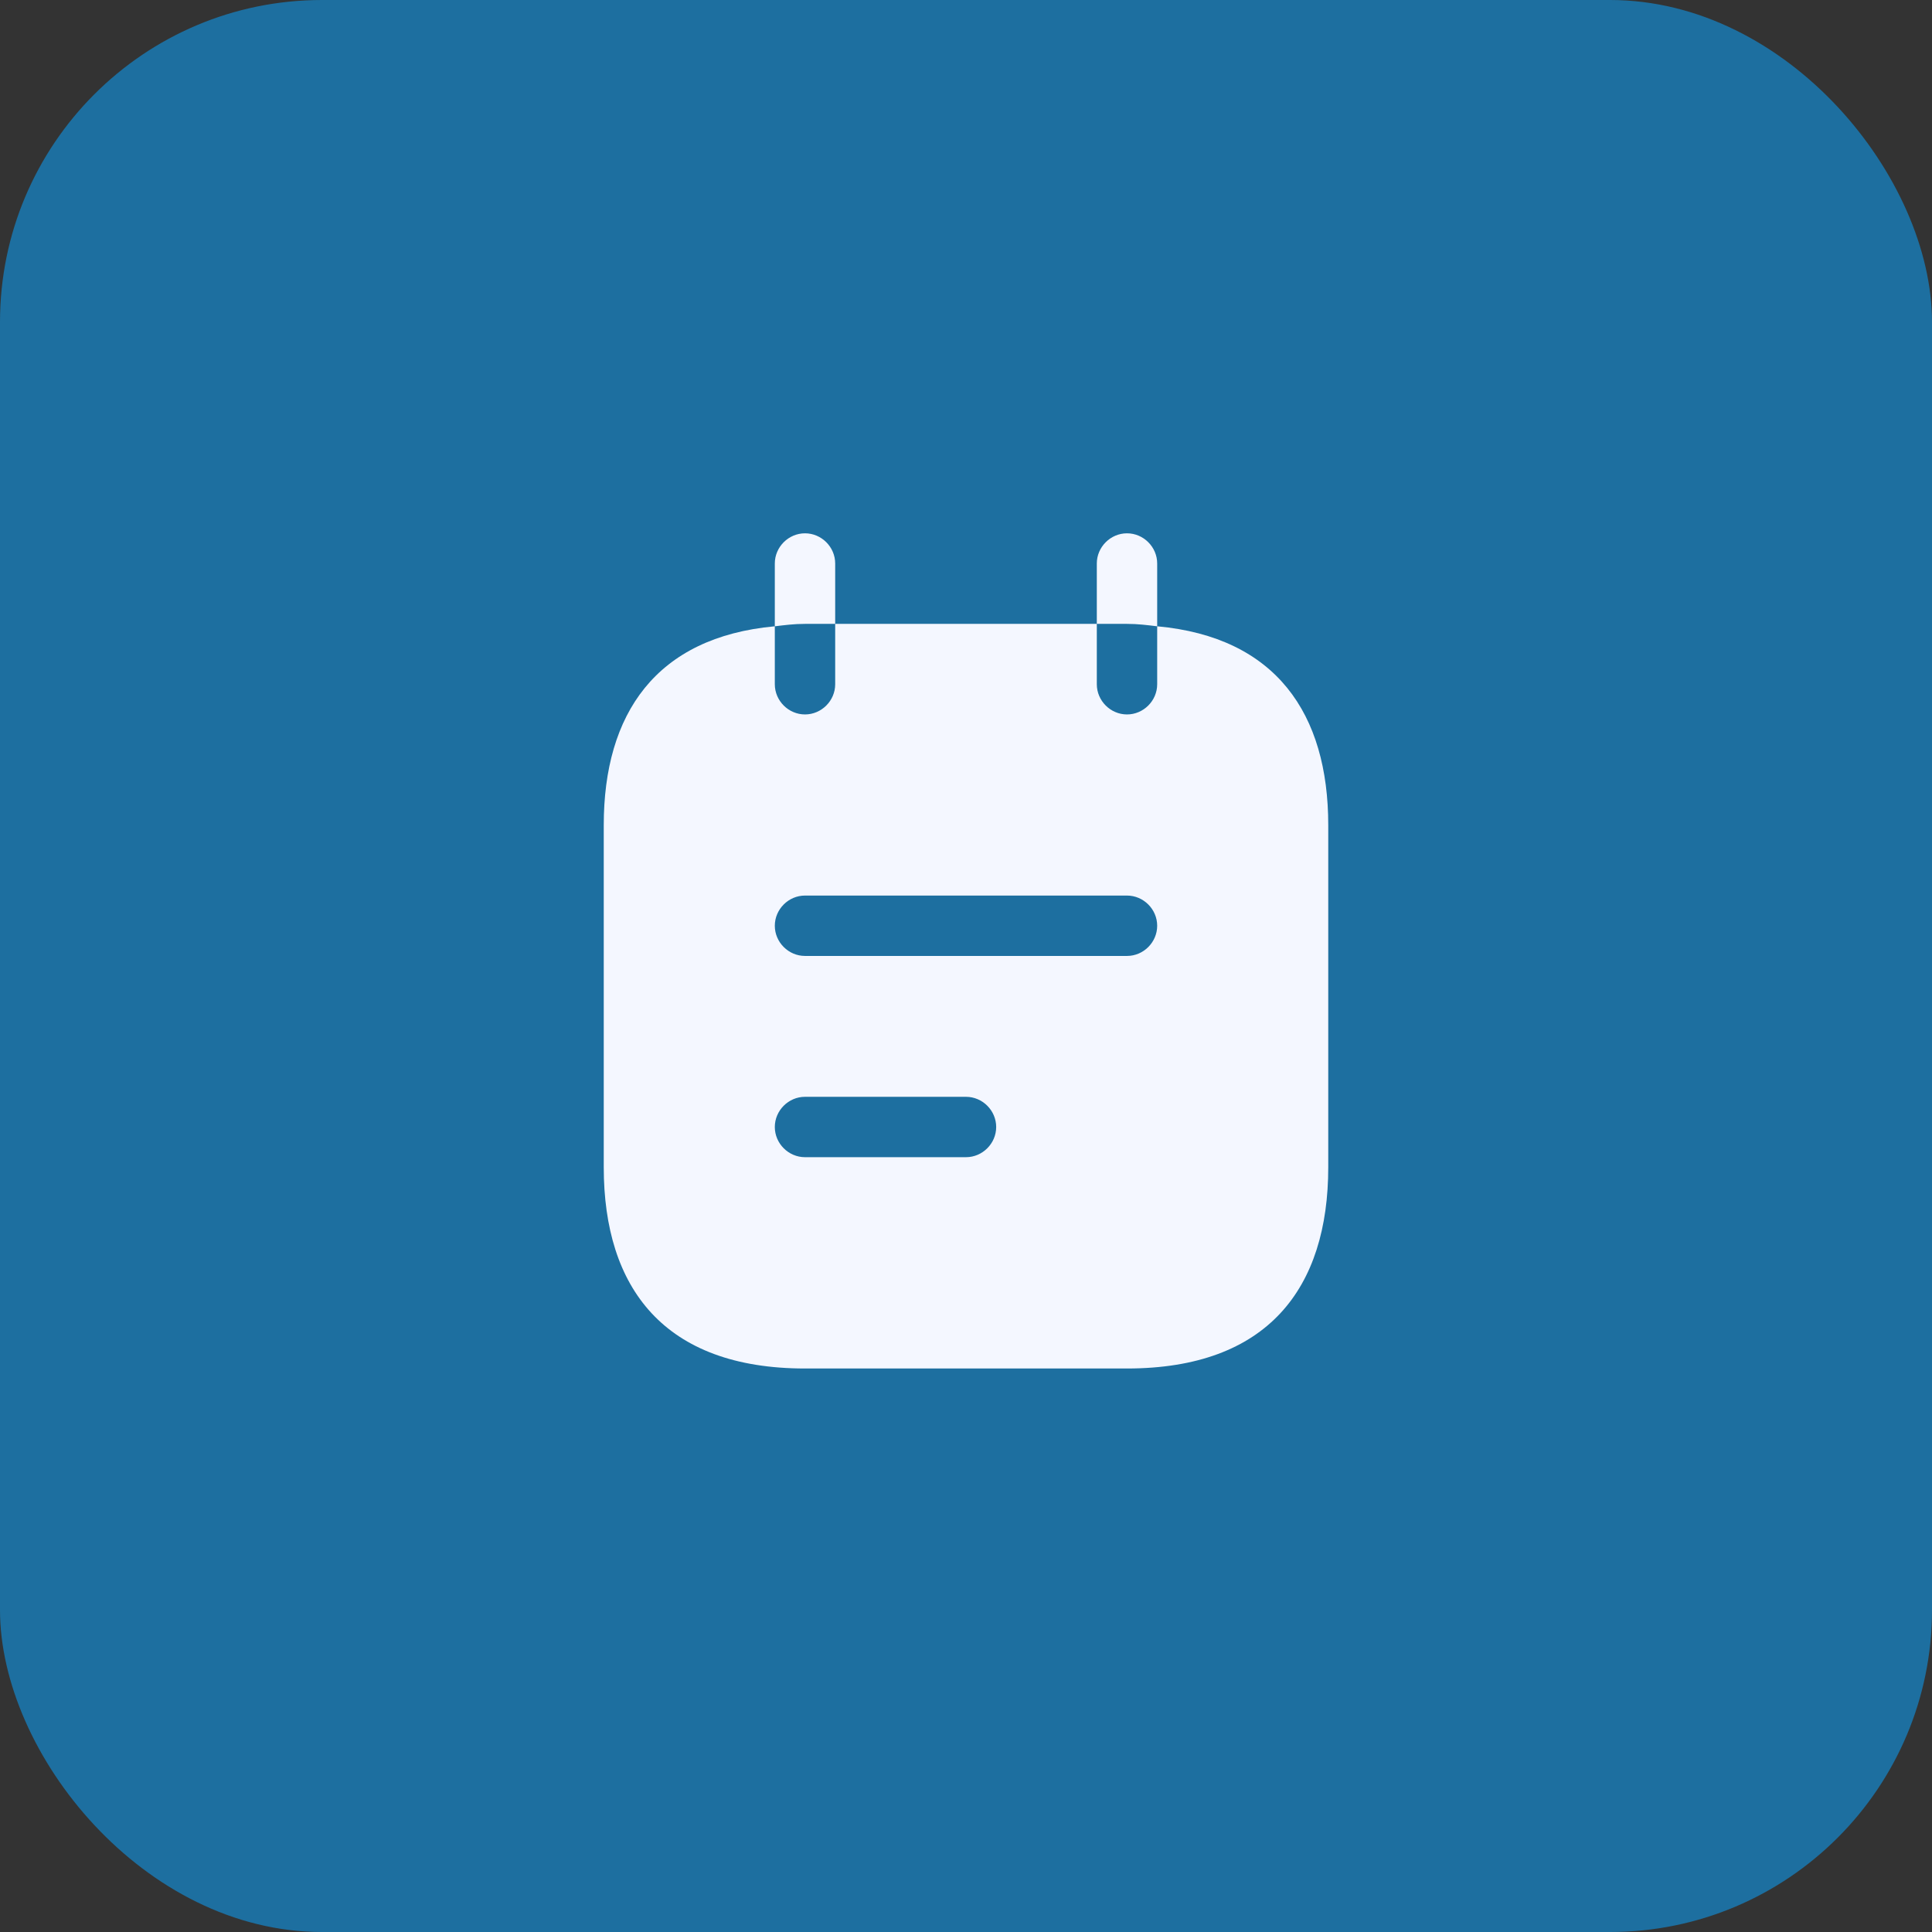 <svg width="48" height="48" viewBox="0 0 48 48" fill="none" xmlns="http://www.w3.org/2000/svg">
<rect x="0" y="0" width="48" height="48" fill="#333333" stroke="none"/>
<rect width="48" height="48" rx="8" fill="#1D6FA0"/>
<path d="M20.75 15.5V14C20.75 13.59 20.41 13.25 20 13.25C19.59 13.25 19.25 13.59 19.25 14V15.56C19.5 15.53 19.73 15.5 20 15.5H20.75Z" fill="#F4F7FF"/>
<path d="M28.75 15.56V14C28.75 13.59 28.41 13.25 28 13.25C27.59 13.25 27.25 13.59 27.25 14V15.5H28C28.27 15.5 28.5 15.53 28.75 15.56Z" fill="#F4F7FF"/>
<path d="M28.75 15.56V17C28.75 17.41 28.41 17.75 28 17.75C27.59 17.75 27.25 17.41 27.25 17V15.5H20.75V17C20.75 17.41 20.41 17.75 20 17.75C19.59 17.75 19.25 17.41 19.25 17V15.56C16.3 15.83 15 17.73 15 20.5V29C15 32 16.5 34 20 34H28C31.5 34 33 32 33 29V20.5C33 17.73 31.7 15.83 28.75 15.56ZM24 28.75H20C19.59 28.75 19.25 28.41 19.25 28C19.25 27.59 19.59 27.25 20 27.25H24C24.41 27.25 24.75 27.59 24.75 28C24.75 28.41 24.41 28.75 24 28.75ZM28 23.75H20C19.59 23.75 19.25 23.41 19.25 23C19.25 22.59 19.59 22.25 20 22.25H28C28.41 22.25 28.75 22.59 28.75 23C28.75 23.41 28.41 23.75 28 23.75Z" fill="#F4F7FF"/>
</svg>
